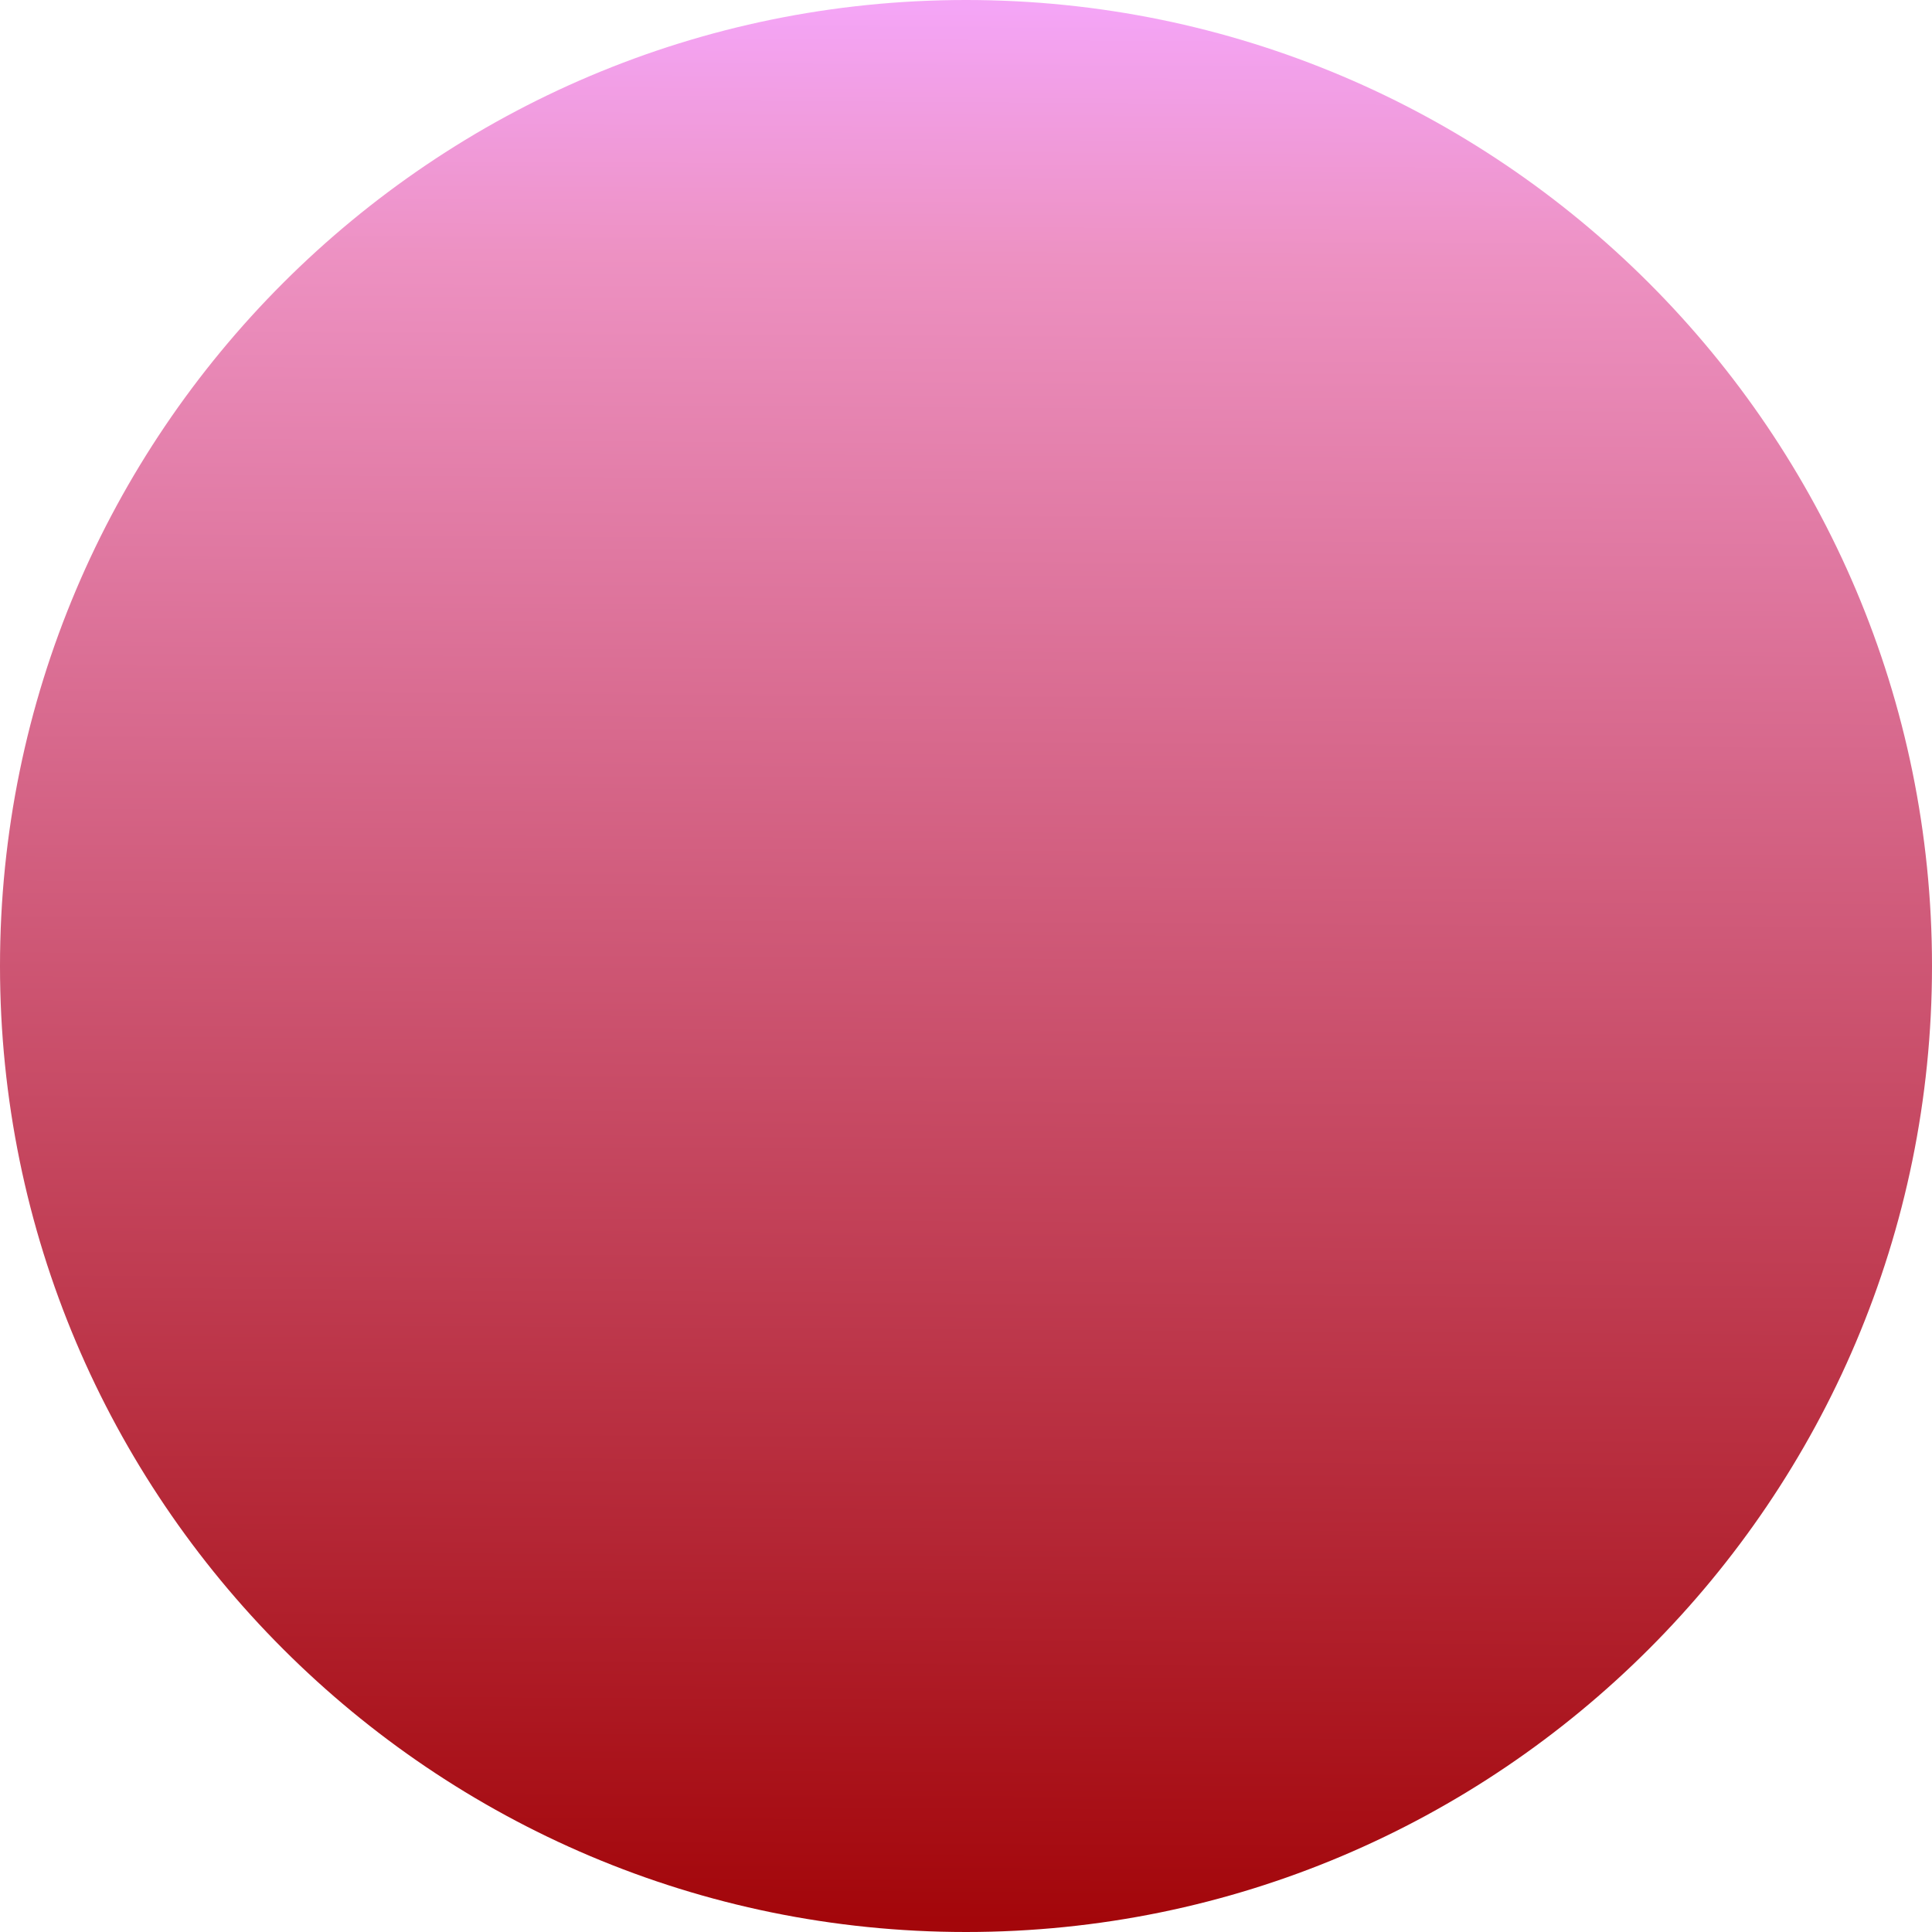 <?xml version="1.0" encoding="UTF-8" standalone="no" ?>
<!DOCTYPE svg PUBLIC "-//W3C//DTD SVG 1.1//EN" "http://www.w3.org/Graphics/SVG/1.1/DTD/svg11.dtd">
<svg xmlns="http://www.w3.org/2000/svg" xmlns:xlink="http://www.w3.org/1999/xlink" version="1.1" width="500" height="500" viewBox="0 0 500 500" xml:space="preserve">
<desc>Created with Fabric.js 4.6.0</desc>
<defs>
</defs>
<g transform="matrix(1 0 0 1 250 250)" id="by_3Lt3H7KkWzK2cs6OyF"  >
<linearGradient id="SVGID_1163" gradientUnits="userSpaceOnUse" gradientTransform="matrix(1 0 0 1 0 0)"  x1="249.219" y1="2.222" x2="246.113" y2="497.319">
<stop offset="0%" style="stop-color:#F4A5F6;stop-opacity: 1"/>
<stop offset="13.039%" style="stop-color:#ED91C2;stop-opacity: 1"/>
<stop offset="100%" style="stop-color:#A3060A;stop-opacity: 1"/>
</linearGradient>
<path style="stroke: rgb(47,119,102); stroke-width: 0; stroke-dasharray: none; stroke-linecap: butt; stroke-dashoffset: 0; stroke-linejoin: miter; stroke-miterlimit: 4; fill: url(#SVGID_1163); fill-rule: nonzero; opacity: 1;" vector-effect="non-scaling-stroke"  transform=" translate(-250, -250)" d="M 250 0 C 388 0 500 112 500 250 C 500 388 388 500 250 500 C 112 500 0 388 0 250 C 0 112 112 0 250 0 z" stroke-linecap="round" />
</g>
</svg>